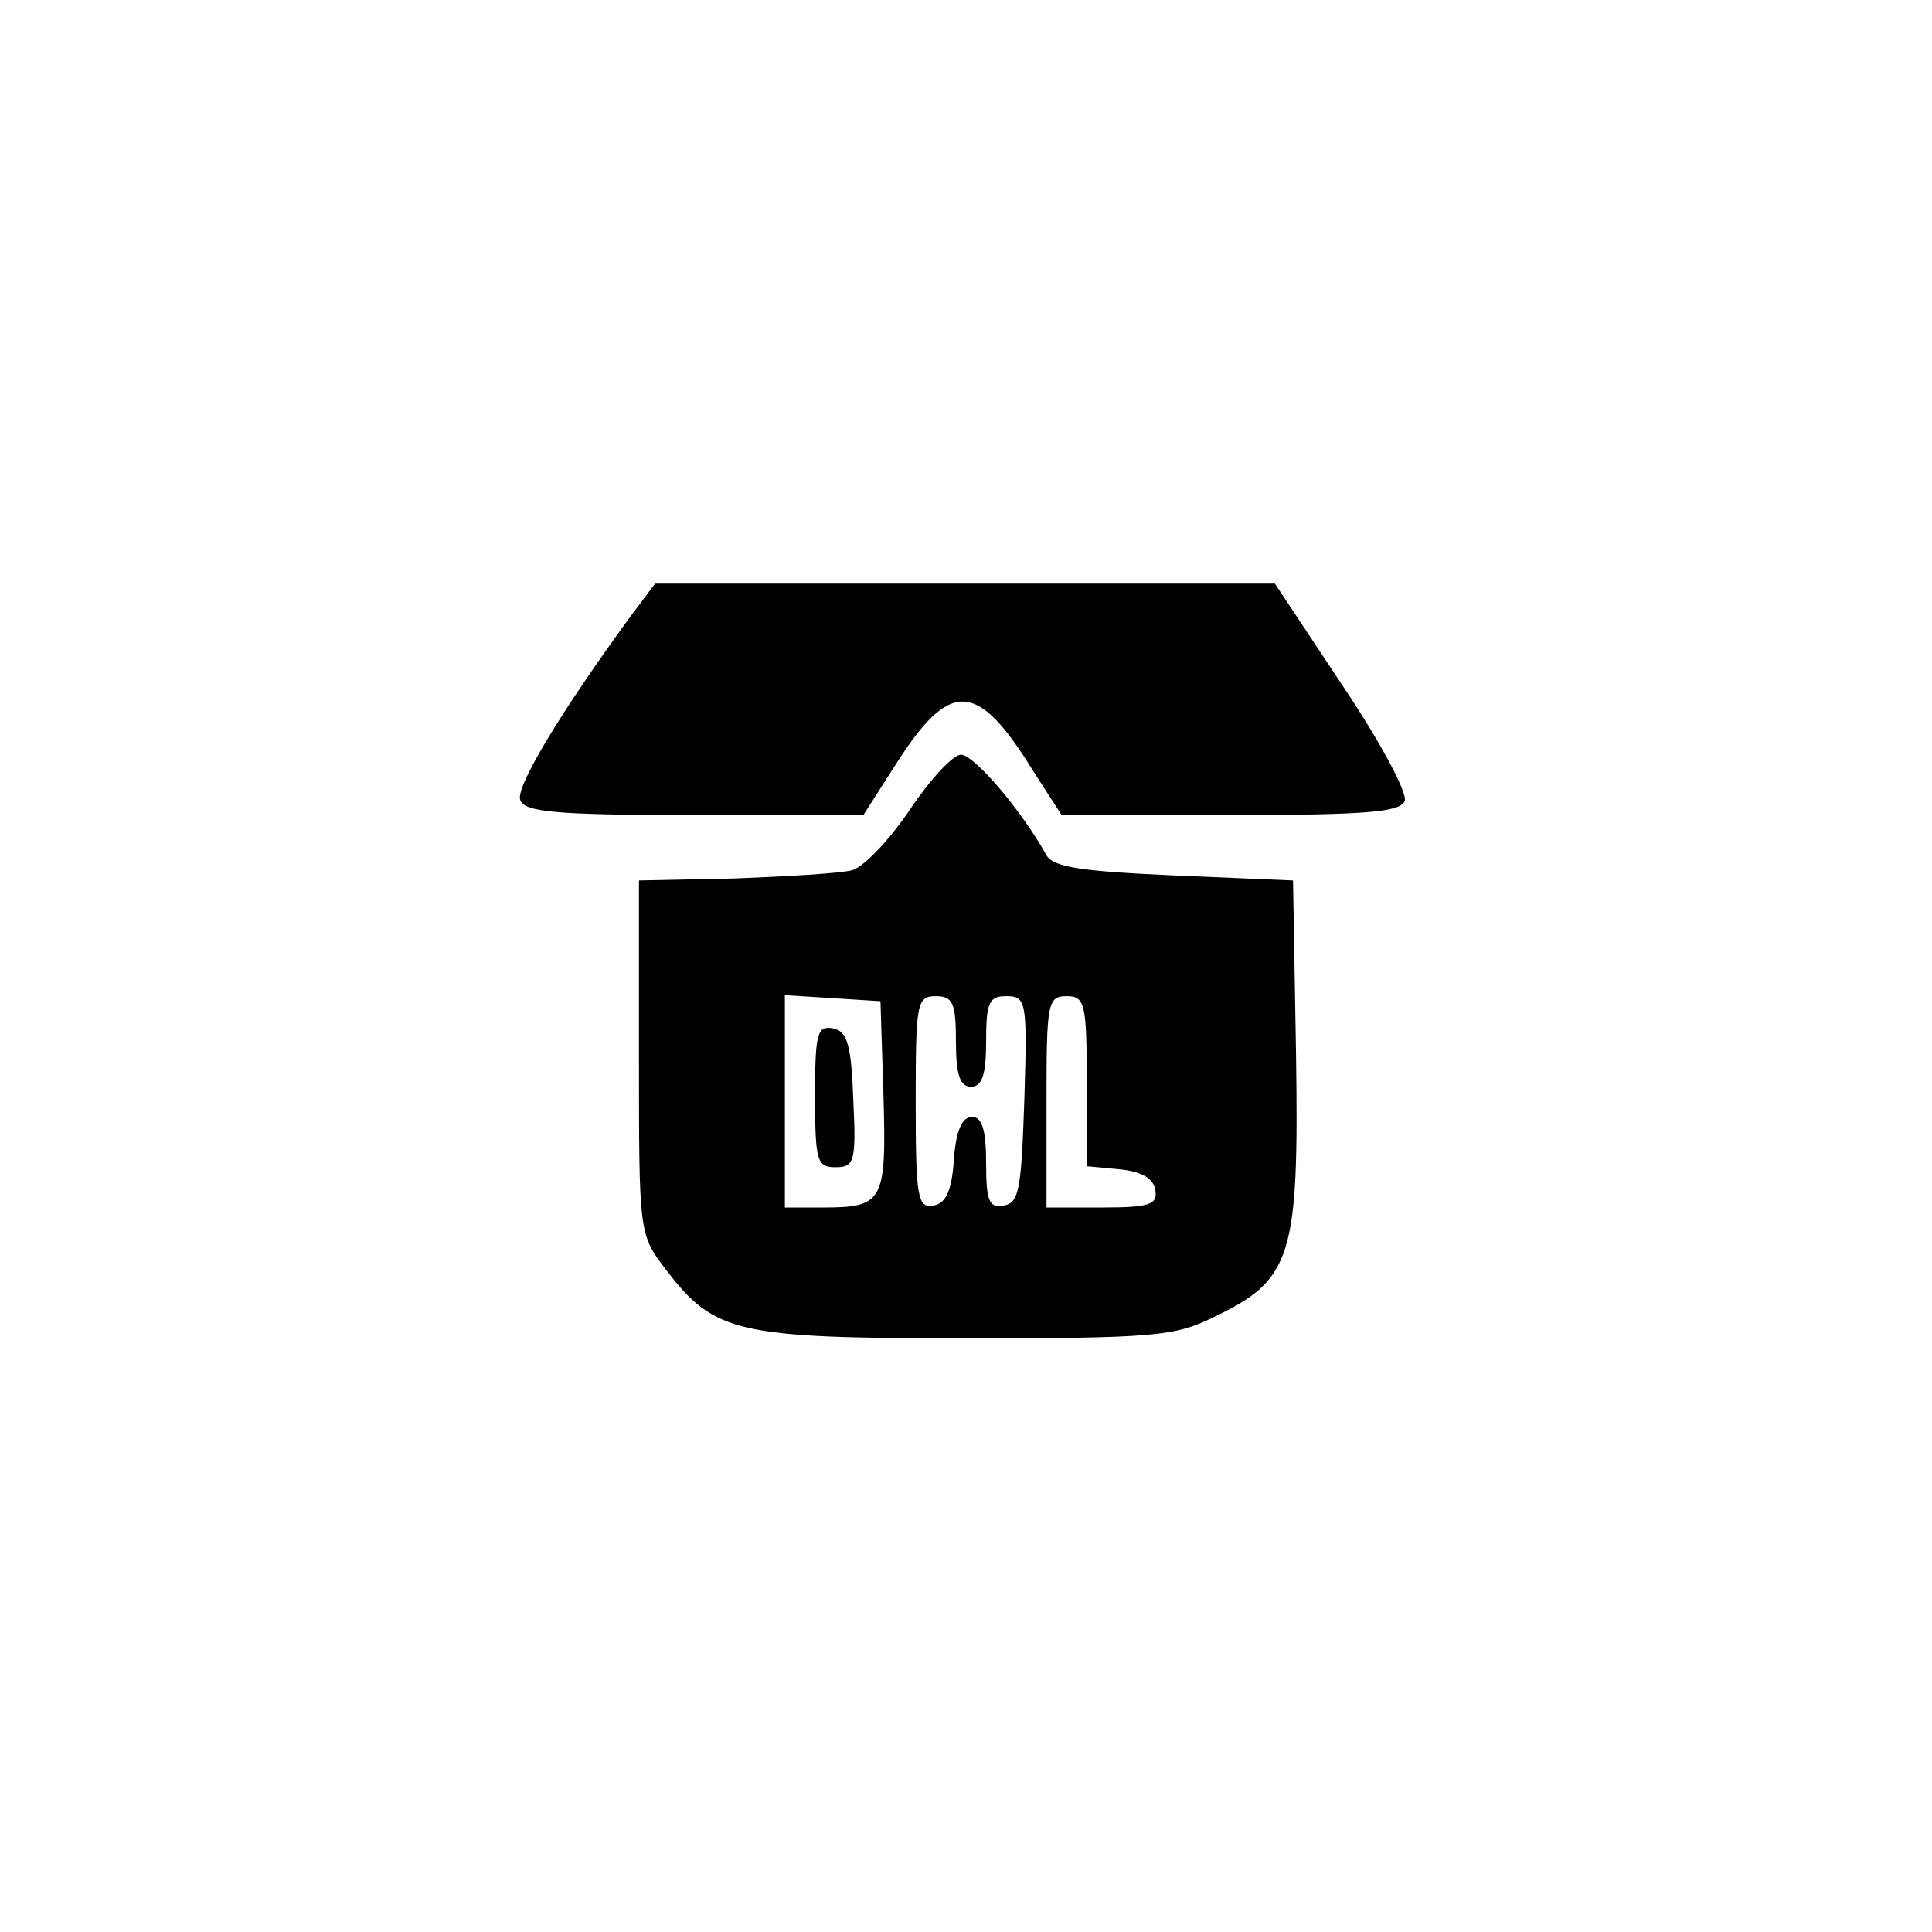 <?xml version="1.0" standalone="no"?>
<!DOCTYPE svg PUBLIC "-//W3C//DTD SVG 20010904//EN"
 "http://www.w3.org/TR/2001/REC-SVG-20010904/DTD/svg10.dtd">
<svg version="1.0" xmlns="http://www.w3.org/2000/svg"
 width="192pt" height="192pt" viewBox="0 0 192 192"
 preserveAspectRatio="xMidYMid meet">
<g transform="translate(0,192) scale(0.1,-0.1)"
fill="#000000" stroke="none">
811 c445 -92 729 -532 635 -987 -62 -301 -295 -546 -601 -630 -91 -26 -329
-26 -420 0 -291 80 -516 305 -596 596 -26 91 -26 329 0 420 120 433 542 692
982 601z"/>
<path d="M627 1308 c-68 -93 -115 -170 -110 -183 4 -12 35 -15 173 -15 l168 0
32 50 c54 85 81 84 136 -5 l29 -45 168 0 c135 0 169 3 173 14 3 8 -25 60 -62
115 l-67 101 -308 0 -308 0 -24 -32z"/>
<path d="M904 1115 c-21 -31 -47 -58 -58 -60 -12 -3 -64 -6 -116 -8 l-95 -2 0
-176 c0 -175 0 -176 27 -211 48 -63 71 -68 299 -68 185 0 207 2 245 21 78 37
85 60 82 261 l-3 173 -118 5 c-91 4 -120 8 -127 20 -25 45 -72 100 -85 100 -8
0 -31 -25 -51 -55z m-26 -284 c3 -105 0 -111 -60 -111 l-38 0 0 106 0 105 48
-3 47 -3 3 -94z m72 54 c0 -33 4 -45 15 -45 11 0 15 12 15 45 0 39 3 45 20 45
20 0 21 -5 18 -102 -3 -89 -5 -103 -20 -106 -15 -3 -18 4 -18 42 0 33 -4 46
-14 46 -10 0 -16 -14 -18 -42 -2 -31 -8 -44 -20 -46 -16 -3 -18 7 -18 102 0
99 1 106 20 106 17 0 20 -7 20 -45z m130 -39 l0 -85 32 -3 c22 -2 34 -9 36
-20 3 -15 -5 -18 -52 -18 l-56 0 0 105 c0 98 1 105 20 105 18 0 20 -7 20 -84z"/>
<path d="M810 831 c0 -65 2 -71 20 -71 19 0 21 5 18 67 -2 55 -6 68 -20 71
-16 3 -18 -5 -18 -67z"/>
</g>
</svg>
